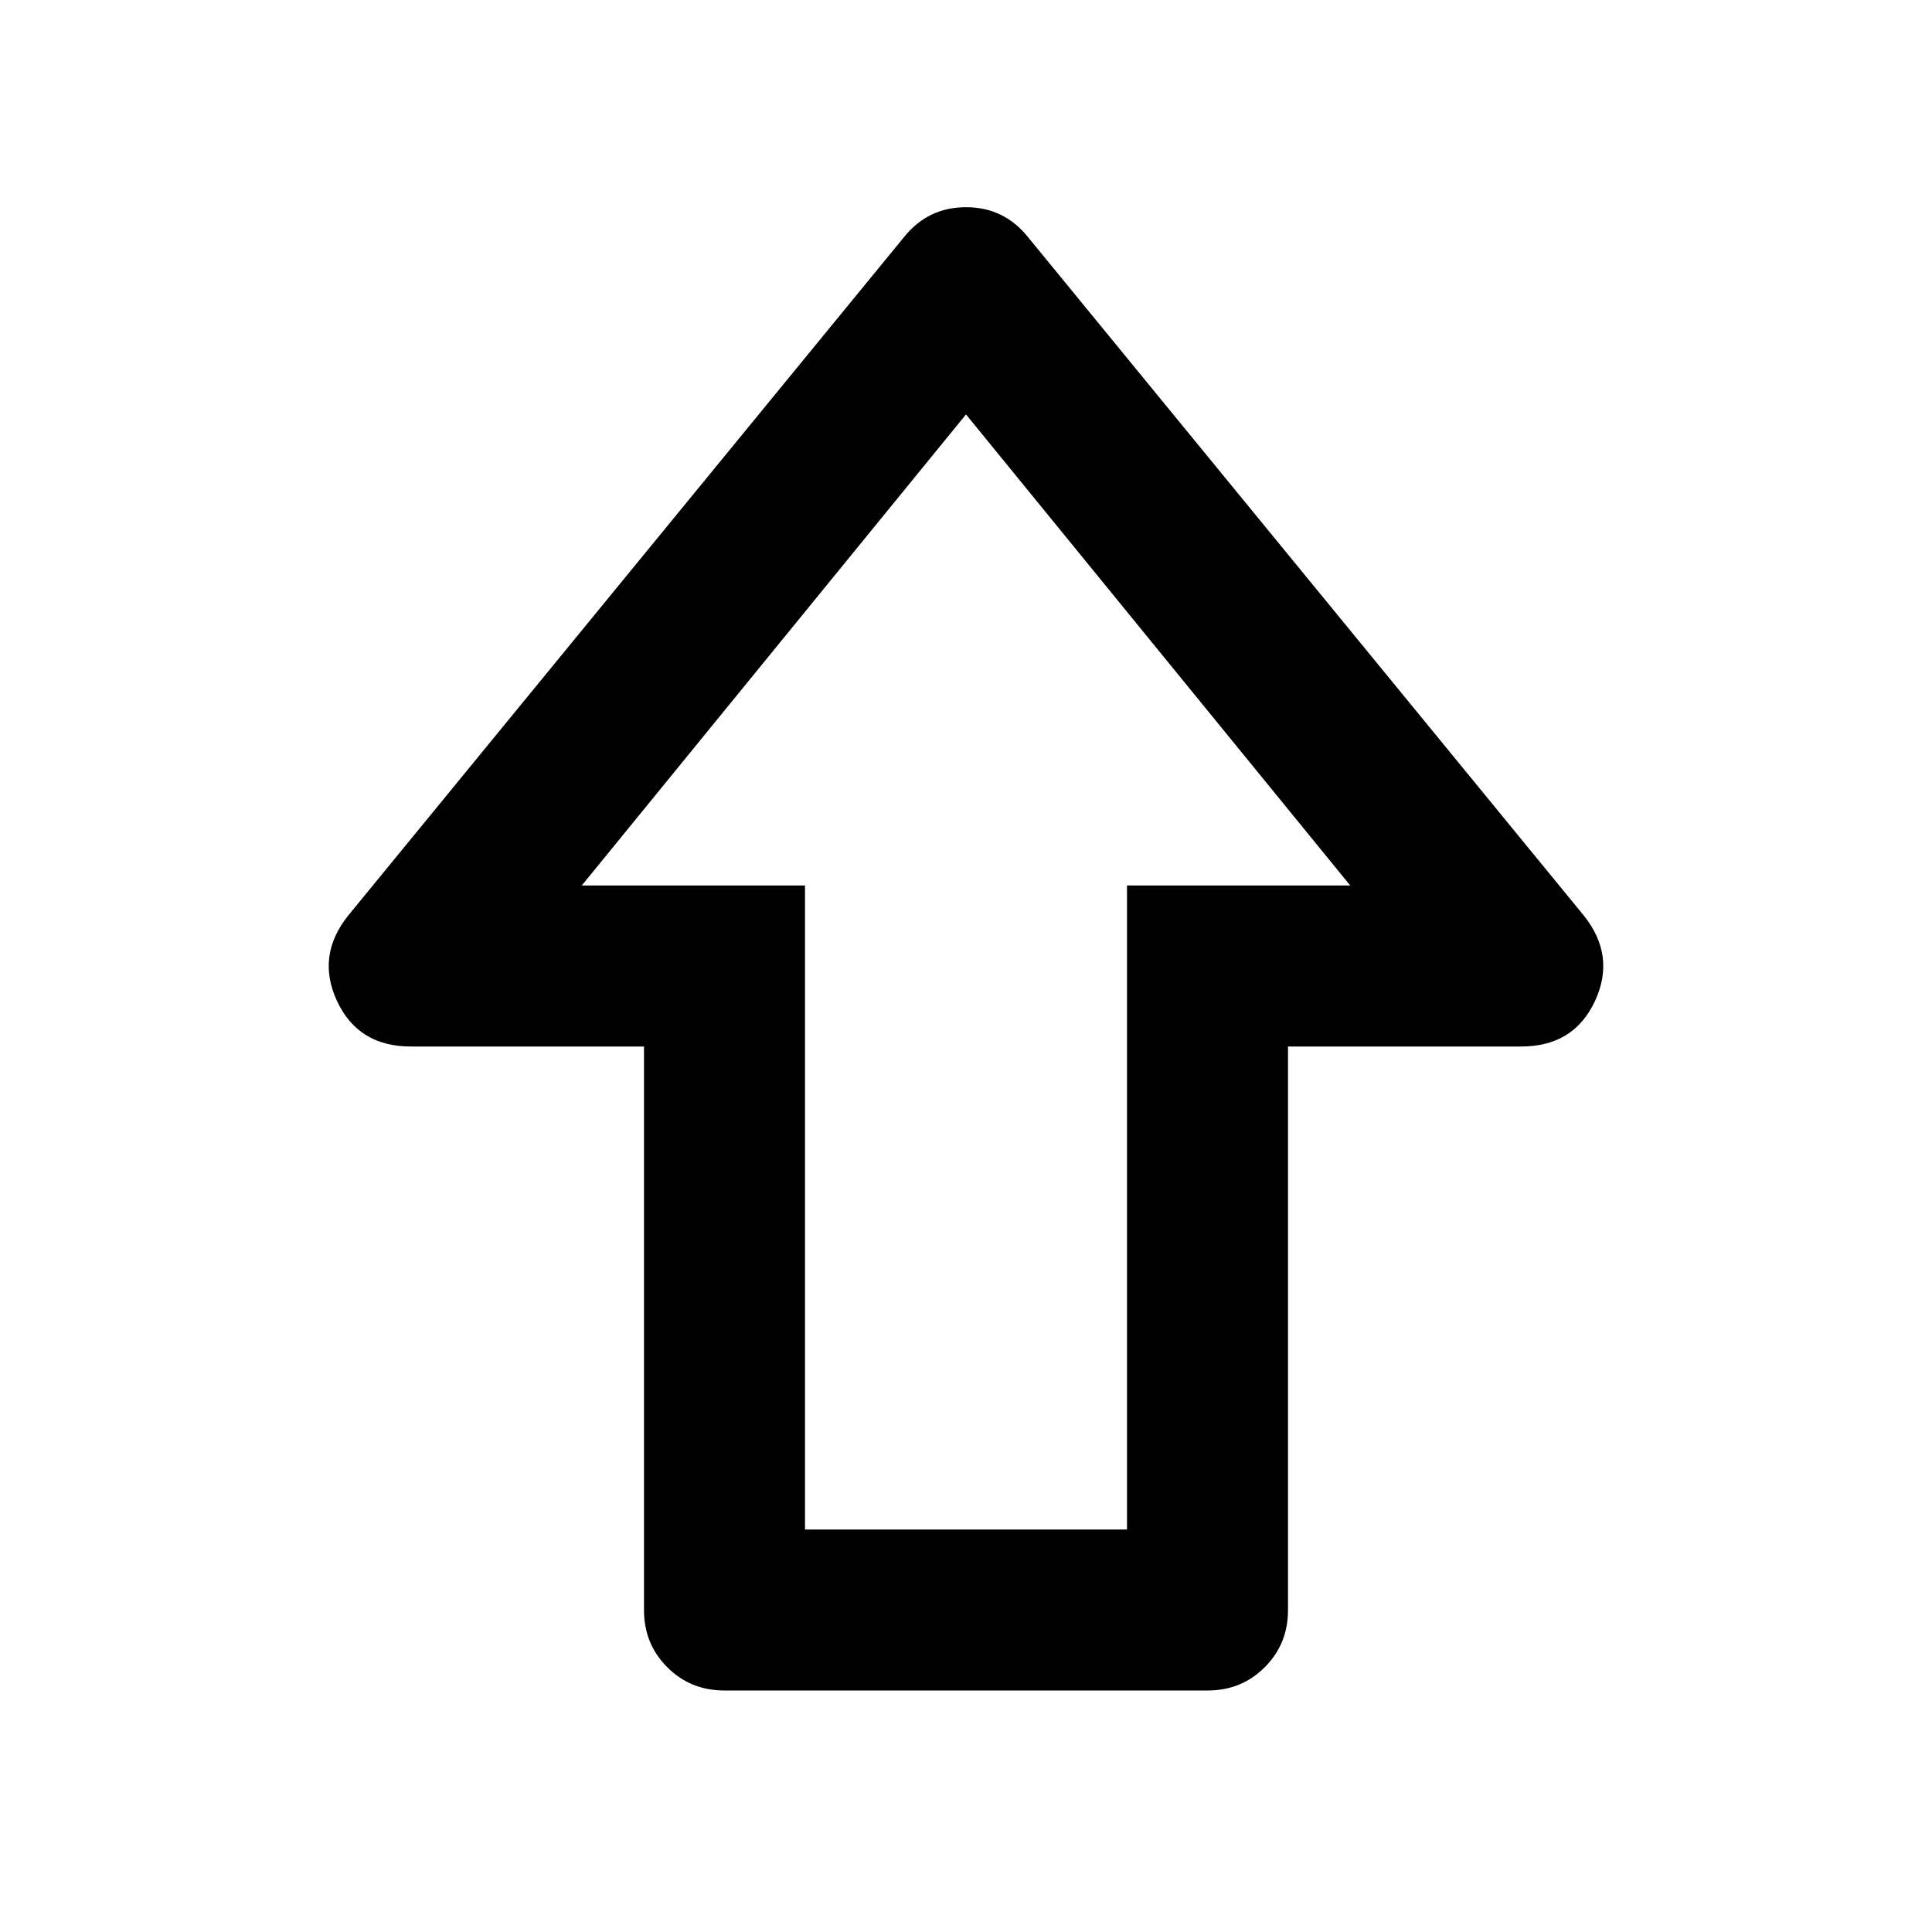 <?xml version="1.0" encoding="UTF-8"?>
<svg xmlns="http://www.w3.org/2000/svg" xmlns:xlink="http://www.w3.org/1999/xlink" width="24px" height="24px" viewBox="0 0 24 24" version="1.1">
<g id="surface1">
<path style=" stroke:none;fill-rule:nonzero;fill:rgb(0%,0%,0%);fill-opacity:1;" d="M 8 20 L 8 13 L 5.102 13 C 4.668 13 4.363 12.812 4.188 12.438 C 4.012 12.062 4.059 11.707 4.324 11.375 L 11.227 2.949 C 11.426 2.699 11.684 2.574 12 2.574 C 12.316 2.574 12.574 2.699 12.773 2.949 L 19.676 11.375 C 19.941 11.707 19.988 12.062 19.812 12.438 C 19.637 12.812 19.332 13 18.898 13 L 16 13 L 16 20 C 16 20.285 15.902 20.52 15.711 20.711 C 15.52 20.902 15.285 21 15 21 L 9 21 C 8.715 21 8.48 20.902 8.289 20.711 C 8.098 20.52 8 20.285 8 20 Z M 10 19 L 14 19 L 14 11 L 16.773 11 L 12 5.148 L 7.227 11 L 10 11 Z M 12 11 Z M 12 11 "/>
</g>
</svg>
